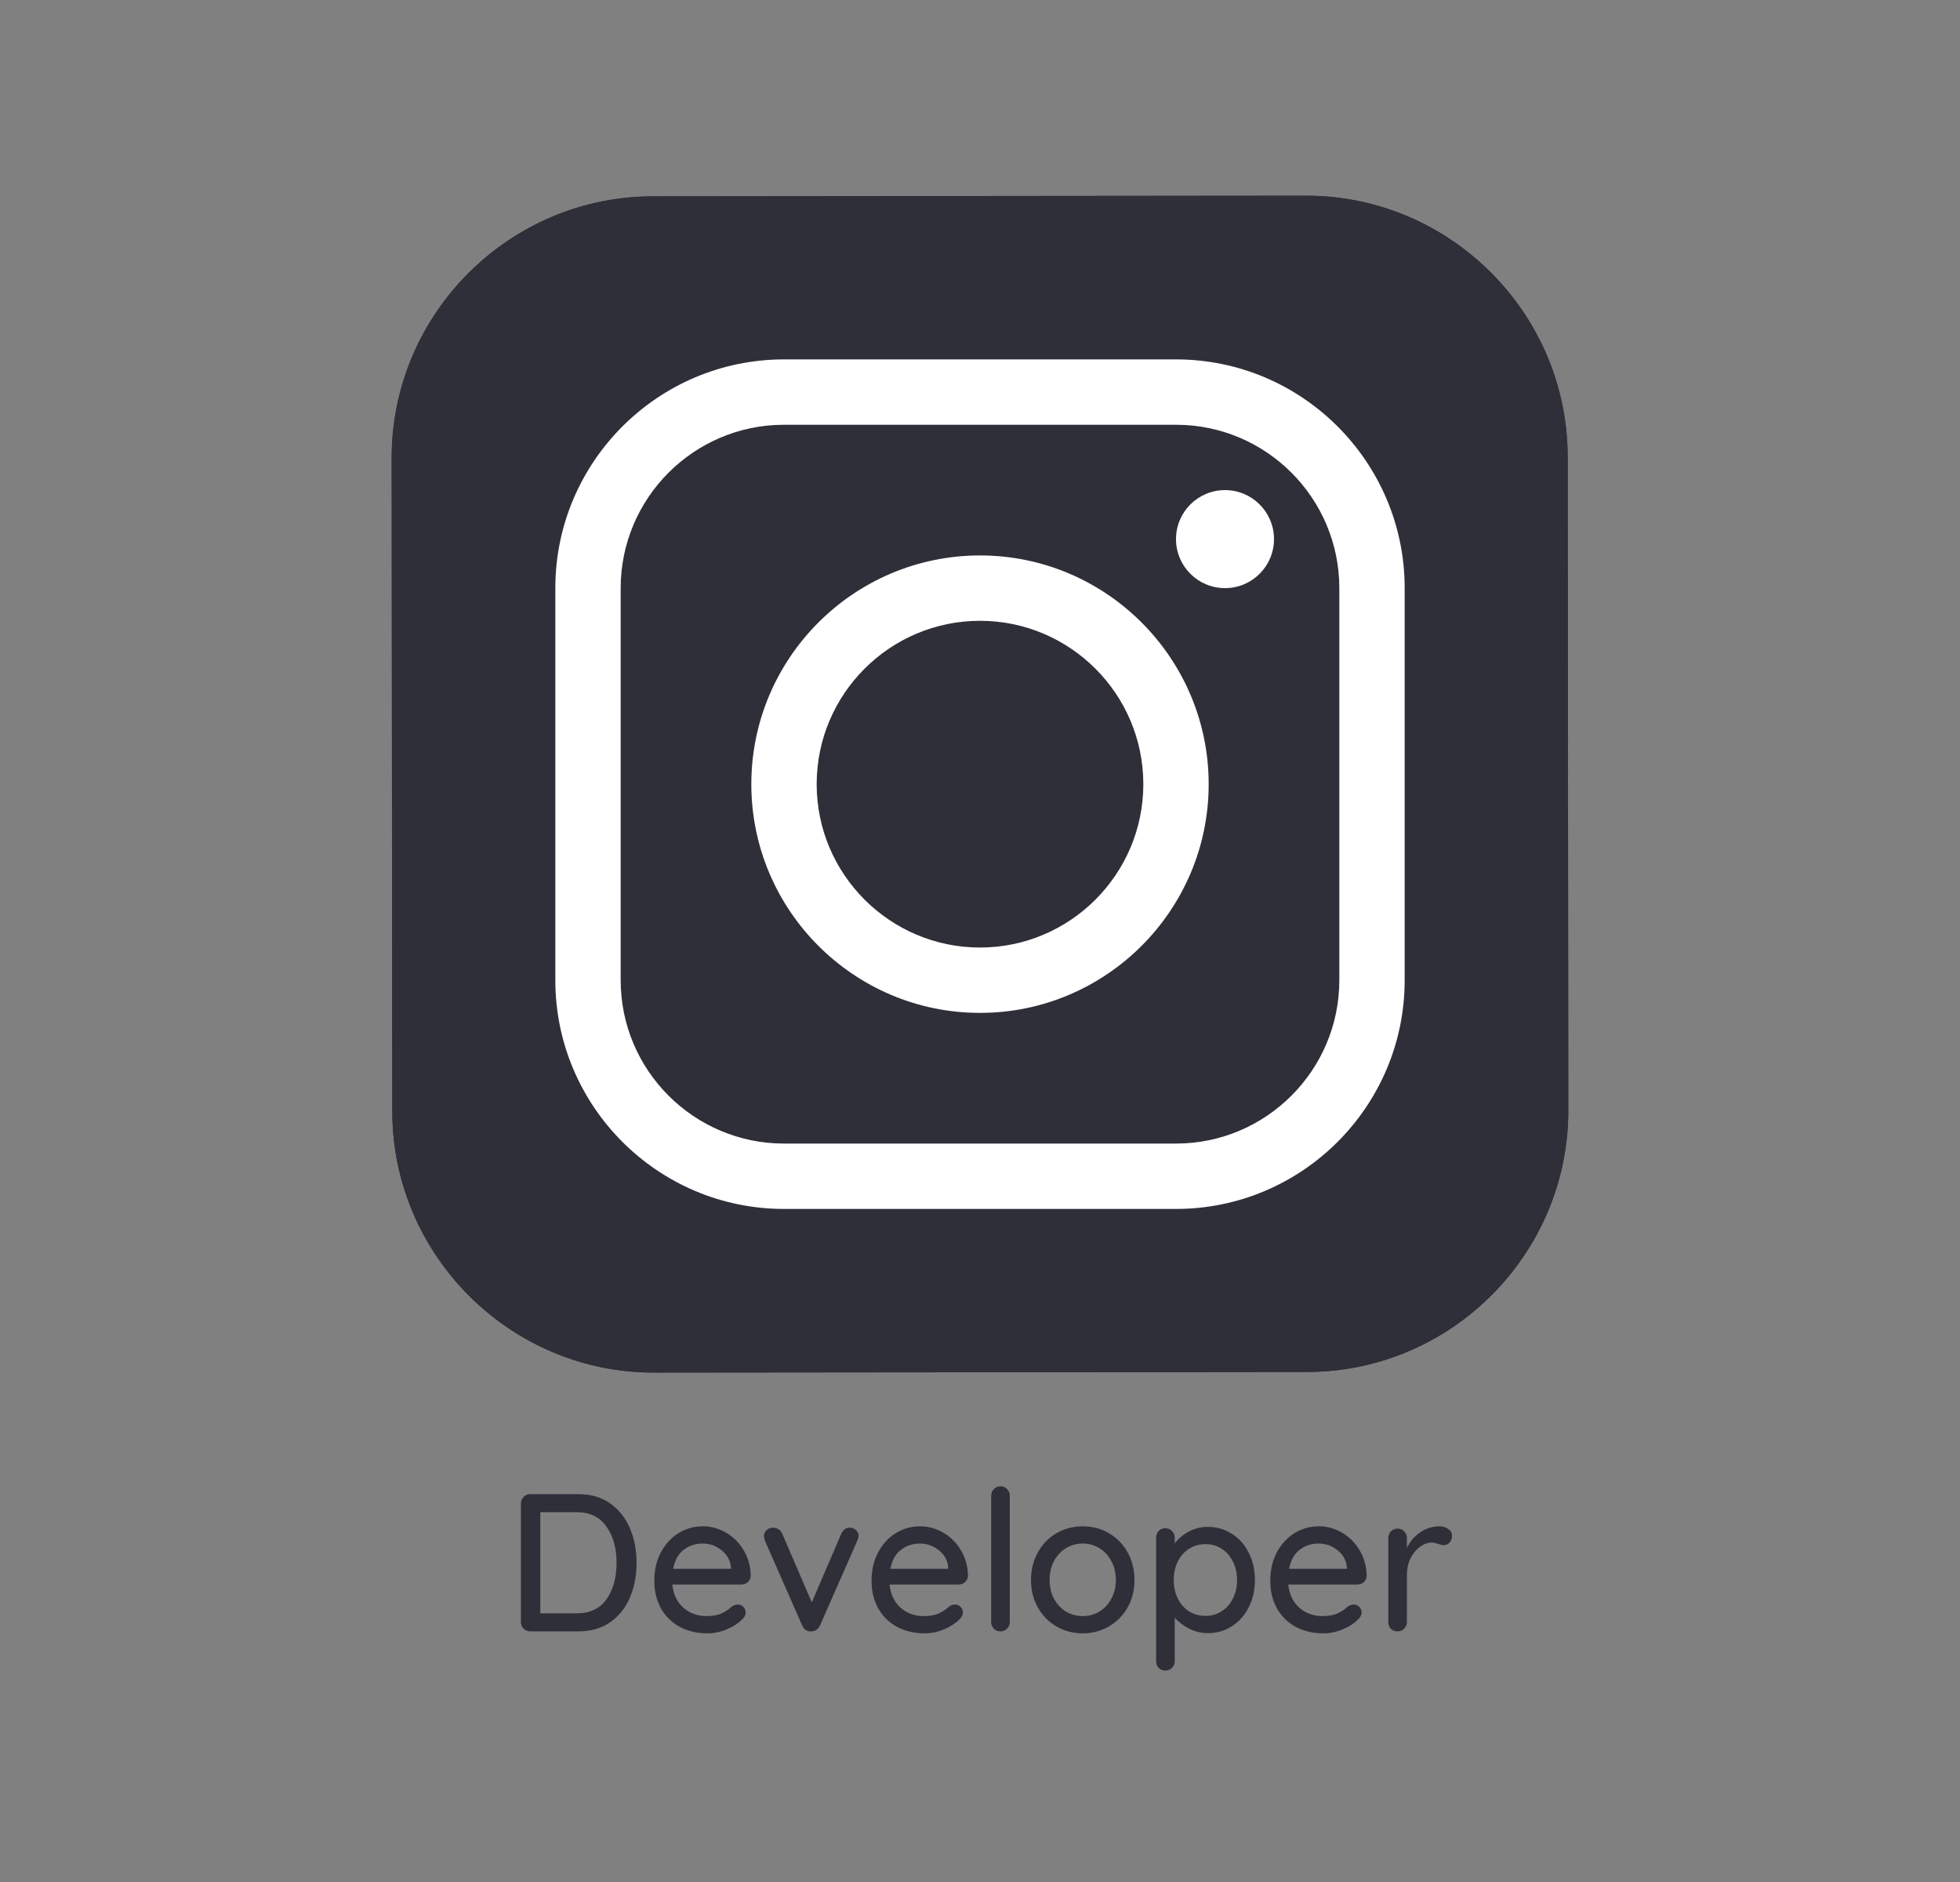 <svg width="100" height="96" viewBox="0 0 100 96" fill="none" xmlns="http://www.w3.org/2000/svg">
<rect x="0" y="0" width="100" height="96" fill="#808080" stroke="none"/>
<path d="M66.695 69.983L33.362 70.015C26.028 70.022 20.023 64.028 20.015 56.695L19.983 23.362C19.977 16.028 25.97 10.023 33.303 10.015L66.637 9.983C73.97 9.977 79.975 15.97 79.983 23.303L80.015 56.637C80.023 63.972 74.028 69.977 66.695 69.983Z" fill="#2f2f3a"/>
<path d="M66.695 69.983L33.362 70.015C26.028 70.022 20.023 64.028 20.015 56.695L19.983 23.362C19.977 16.028 25.97 10.023 33.303 10.015L66.637 9.983C73.97 9.977 79.975 15.97 79.983 23.303L80.015 56.637C80.023 63.972 74.028 69.977 66.695 69.983Z" fill="#2f2f3a"/>
<path d="M50 51.667C43.568 51.667 38.333 46.433 38.333 40C38.333 33.567 43.568 28.333 50 28.333C56.432 28.333 61.667 33.567 61.667 40C61.667 46.433 56.432 51.667 50 51.667ZM50 31.667C45.405 31.667 41.667 35.405 41.667 40C41.667 44.595 45.405 48.333 50 48.333C54.595 48.333 58.333 44.595 58.333 40C58.333 35.405 54.595 31.667 50 31.667Z" fill="white"/>
<path d="M62.5 30C63.881 30 65 28.881 65 27.5C65 26.119 63.881 25 62.5 25C61.119 25 60 26.119 60 27.5C60 28.881 61.119 30 62.5 30Z" fill="white"/>
<path d="M60 61.667H40C33.568 61.667 28.333 56.433 28.333 50V30C28.333 23.567 33.568 18.333 40 18.333H60C66.432 18.333 71.667 23.567 71.667 30V50C71.667 56.433 66.432 61.667 60 61.667ZM40 21.667C35.405 21.667 31.667 25.405 31.667 30V50C31.667 54.595 35.405 58.333 40 58.333H60C64.595 58.333 68.333 54.595 68.333 50V30C68.333 25.405 64.595 21.667 60 21.667H40Z" fill="white"/>
<path d="M29.517 76.216C30.144 76.216 30.68 76.372 31.127 76.686C31.574 76.999 31.91 77.422 32.137 77.956C32.364 78.482 32.477 79.069 32.477 79.716C32.477 80.369 32.364 80.962 32.137 81.496C31.91 82.022 31.574 82.442 31.127 82.755C30.68 83.062 30.144 83.216 29.517 83.216H27.057C26.924 83.216 26.81 83.169 26.717 83.076C26.624 82.982 26.577 82.869 26.577 82.736V76.695C26.577 76.562 26.624 76.449 26.717 76.356C26.81 76.262 26.924 76.216 27.057 76.216H29.517ZM29.417 82.296C30.097 82.296 30.607 82.055 30.947 81.576C31.287 81.089 31.457 80.469 31.457 79.716C31.457 78.969 31.284 78.352 30.937 77.865C30.597 77.379 30.09 77.135 29.417 77.135H27.567V82.296H29.417ZM38.303 80.395C38.297 80.516 38.246 80.619 38.153 80.706C38.06 80.785 37.95 80.826 37.823 80.826H34.303C34.35 81.312 34.533 81.702 34.853 81.996C35.18 82.289 35.577 82.436 36.043 82.436C36.363 82.436 36.623 82.389 36.823 82.296C37.023 82.202 37.2 82.082 37.353 81.936C37.453 81.876 37.55 81.846 37.643 81.846C37.757 81.846 37.85 81.885 37.923 81.966C38.003 82.046 38.043 82.139 38.043 82.246C38.043 82.385 37.977 82.512 37.843 82.626C37.65 82.819 37.393 82.982 37.073 83.115C36.753 83.249 36.426 83.316 36.093 83.316C35.553 83.316 35.077 83.202 34.663 82.975C34.257 82.749 33.94 82.432 33.713 82.025C33.493 81.619 33.383 81.159 33.383 80.645C33.383 80.085 33.496 79.596 33.723 79.175C33.956 78.749 34.26 78.422 34.633 78.195C35.013 77.969 35.42 77.856 35.853 77.856C36.28 77.856 36.68 77.966 37.053 78.186C37.426 78.406 37.727 78.709 37.953 79.096C38.18 79.482 38.297 79.915 38.303 80.395ZM35.853 78.736C35.48 78.736 35.157 78.842 34.883 79.055C34.61 79.262 34.43 79.585 34.343 80.025H37.293V79.945C37.26 79.592 37.1 79.302 36.813 79.076C36.533 78.849 36.213 78.736 35.853 78.736ZM43.358 77.925C43.484 77.925 43.591 77.969 43.678 78.055C43.764 78.135 43.807 78.232 43.807 78.346C43.807 78.406 43.784 78.489 43.737 78.596L41.837 82.915C41.797 83.002 41.741 83.072 41.667 83.126C41.594 83.179 41.514 83.209 41.428 83.216C41.321 83.229 41.221 83.209 41.127 83.156C41.041 83.102 40.974 83.022 40.928 82.915L39.028 78.596C38.994 78.496 38.977 78.412 38.977 78.346C38.977 78.239 39.021 78.142 39.108 78.055C39.194 77.969 39.307 77.925 39.447 77.925C39.547 77.925 39.638 77.952 39.718 78.005C39.797 78.052 39.861 78.126 39.907 78.225L41.417 81.736L42.928 78.225C43.021 78.025 43.164 77.925 43.358 77.925ZM49.387 80.395C49.38 80.516 49.331 80.619 49.237 80.706C49.144 80.785 49.034 80.826 48.907 80.826H45.387C45.434 81.312 45.617 81.702 45.937 81.996C46.264 82.289 46.66 82.436 47.127 82.436C47.447 82.436 47.707 82.389 47.907 82.296C48.107 82.202 48.284 82.082 48.437 81.936C48.537 81.876 48.634 81.846 48.727 81.846C48.84 81.846 48.934 81.885 49.007 81.966C49.087 82.046 49.127 82.139 49.127 82.246C49.127 82.385 49.06 82.512 48.927 82.626C48.734 82.819 48.477 82.982 48.157 83.115C47.837 83.249 47.511 83.316 47.177 83.316C46.637 83.316 46.16 83.202 45.747 82.975C45.34 82.749 45.024 82.432 44.797 82.025C44.577 81.619 44.467 81.159 44.467 80.645C44.467 80.085 44.581 79.596 44.807 79.175C45.041 78.749 45.344 78.422 45.717 78.195C46.097 77.969 46.504 77.856 46.937 77.856C47.364 77.856 47.764 77.966 48.137 78.186C48.511 78.406 48.81 78.709 49.037 79.096C49.264 79.482 49.38 79.915 49.387 80.395ZM46.937 78.736C46.564 78.736 46.24 78.842 45.967 79.055C45.694 79.262 45.514 79.585 45.427 80.025H48.377V79.945C48.344 79.592 48.184 79.302 47.897 79.076C47.617 78.849 47.297 78.736 46.937 78.736ZM51.52 82.736C51.52 82.869 51.474 82.982 51.38 83.076C51.287 83.169 51.174 83.216 51.04 83.216C50.907 83.216 50.794 83.169 50.7 83.076C50.614 82.982 50.57 82.869 50.57 82.736V76.296C50.57 76.162 50.617 76.049 50.71 75.956C50.804 75.862 50.917 75.816 51.05 75.816C51.184 75.816 51.294 75.862 51.38 75.956C51.474 76.049 51.52 76.162 51.52 76.296V82.736ZM57.882 80.596C57.882 81.115 57.765 81.582 57.532 81.996C57.299 82.409 56.979 82.732 56.572 82.966C56.172 83.199 55.729 83.316 55.242 83.316C54.755 83.316 54.309 83.199 53.902 82.966C53.502 82.732 53.185 82.409 52.952 81.996C52.719 81.582 52.602 81.115 52.602 80.596C52.602 80.076 52.719 79.606 52.952 79.186C53.185 78.766 53.502 78.439 53.902 78.206C54.309 77.972 54.755 77.856 55.242 77.856C55.729 77.856 56.172 77.972 56.572 78.206C56.979 78.439 57.299 78.766 57.532 79.186C57.765 79.606 57.882 80.076 57.882 80.596ZM56.932 80.596C56.932 80.236 56.855 79.915 56.702 79.635C56.555 79.349 56.352 79.129 56.092 78.975C55.839 78.816 55.555 78.736 55.242 78.736C54.929 78.736 54.642 78.816 54.382 78.975C54.129 79.129 53.925 79.349 53.772 79.635C53.625 79.915 53.552 80.236 53.552 80.596C53.552 80.949 53.625 81.266 53.772 81.546C53.925 81.826 54.129 82.046 54.382 82.206C54.642 82.359 54.929 82.436 55.242 82.436C55.555 82.436 55.839 82.359 56.092 82.206C56.352 82.046 56.555 81.826 56.702 81.546C56.855 81.266 56.932 80.949 56.932 80.596ZM61.616 77.885C62.07 77.885 62.48 78.002 62.846 78.236C63.213 78.462 63.5 78.782 63.706 79.195C63.92 79.609 64.026 80.076 64.026 80.596C64.026 81.115 63.92 81.582 63.706 81.996C63.5 82.402 63.213 82.722 62.846 82.956C62.48 83.189 62.076 83.305 61.636 83.305C61.29 83.305 60.966 83.229 60.666 83.076C60.366 82.922 60.123 82.736 59.936 82.516V84.736C59.936 84.869 59.89 84.982 59.796 85.076C59.71 85.169 59.596 85.216 59.456 85.216C59.323 85.216 59.21 85.169 59.116 85.076C59.03 84.989 58.986 84.876 58.986 84.736V78.445C58.986 78.305 59.03 78.189 59.116 78.096C59.203 78.002 59.316 77.956 59.456 77.956C59.596 77.956 59.71 78.002 59.796 78.096C59.89 78.189 59.936 78.305 59.936 78.445V78.736C60.096 78.502 60.33 78.302 60.636 78.135C60.943 77.969 61.27 77.885 61.616 77.885ZM61.506 82.425C61.813 82.425 62.09 82.346 62.336 82.186C62.583 82.025 62.773 81.809 62.906 81.535C63.046 81.255 63.116 80.942 63.116 80.596C63.116 80.249 63.046 79.939 62.906 79.665C62.773 79.385 62.583 79.165 62.336 79.005C62.09 78.846 61.813 78.766 61.506 78.766C61.193 78.766 60.913 78.846 60.666 79.005C60.42 79.159 60.226 79.376 60.086 79.656C59.953 79.936 59.886 80.249 59.886 80.596C59.886 80.942 59.953 81.255 60.086 81.535C60.226 81.816 60.42 82.035 60.666 82.195C60.913 82.349 61.193 82.425 61.506 82.425ZM69.729 80.395C69.722 80.516 69.672 80.619 69.579 80.706C69.486 80.785 69.376 80.826 69.249 80.826H65.729C65.776 81.312 65.959 81.702 66.279 81.996C66.606 82.289 67.002 82.436 67.469 82.436C67.789 82.436 68.049 82.389 68.249 82.296C68.449 82.202 68.626 82.082 68.779 81.936C68.879 81.876 68.976 81.846 69.069 81.846C69.182 81.846 69.276 81.885 69.349 81.966C69.429 82.046 69.469 82.139 69.469 82.246C69.469 82.385 69.402 82.512 69.269 82.626C69.076 82.819 68.819 82.982 68.499 83.115C68.179 83.249 67.852 83.316 67.519 83.316C66.979 83.316 66.502 83.202 66.089 82.975C65.682 82.749 65.366 82.432 65.139 82.025C64.919 81.619 64.809 81.159 64.809 80.645C64.809 80.085 64.922 79.596 65.149 79.175C65.382 78.749 65.686 78.422 66.059 78.195C66.439 77.969 66.846 77.856 67.279 77.856C67.706 77.856 68.106 77.966 68.479 78.186C68.852 78.406 69.152 78.709 69.379 79.096C69.606 79.482 69.722 79.915 69.729 80.395ZM67.279 78.736C66.906 78.736 66.582 78.842 66.309 79.055C66.036 79.262 65.856 79.585 65.769 80.025H68.719V79.945C68.686 79.592 68.526 79.302 68.239 79.076C67.959 78.849 67.639 78.736 67.279 78.736ZM73.442 77.856C73.615 77.856 73.765 77.902 73.892 77.996C74.019 78.082 74.082 78.192 74.082 78.326C74.082 78.486 74.039 78.609 73.952 78.695C73.872 78.775 73.772 78.816 73.652 78.816C73.592 78.816 73.502 78.796 73.382 78.755C73.242 78.709 73.132 78.686 73.052 78.686C72.845 78.686 72.642 78.759 72.442 78.906C72.249 79.046 72.089 79.242 71.962 79.496C71.842 79.742 71.782 80.019 71.782 80.326V82.736C71.782 82.869 71.735 82.982 71.642 83.076C71.555 83.169 71.442 83.216 71.302 83.216C71.162 83.216 71.049 83.172 70.962 83.085C70.875 82.992 70.832 82.876 70.832 82.736V78.456C70.832 78.322 70.875 78.209 70.962 78.115C71.055 78.022 71.169 77.975 71.302 77.975C71.442 77.975 71.555 78.022 71.642 78.115C71.735 78.209 71.782 78.322 71.782 78.456V78.966C71.929 78.639 72.149 78.376 72.442 78.175C72.735 77.969 73.069 77.862 73.442 77.856Z" fill="#2f2f3a"/>
</svg>
